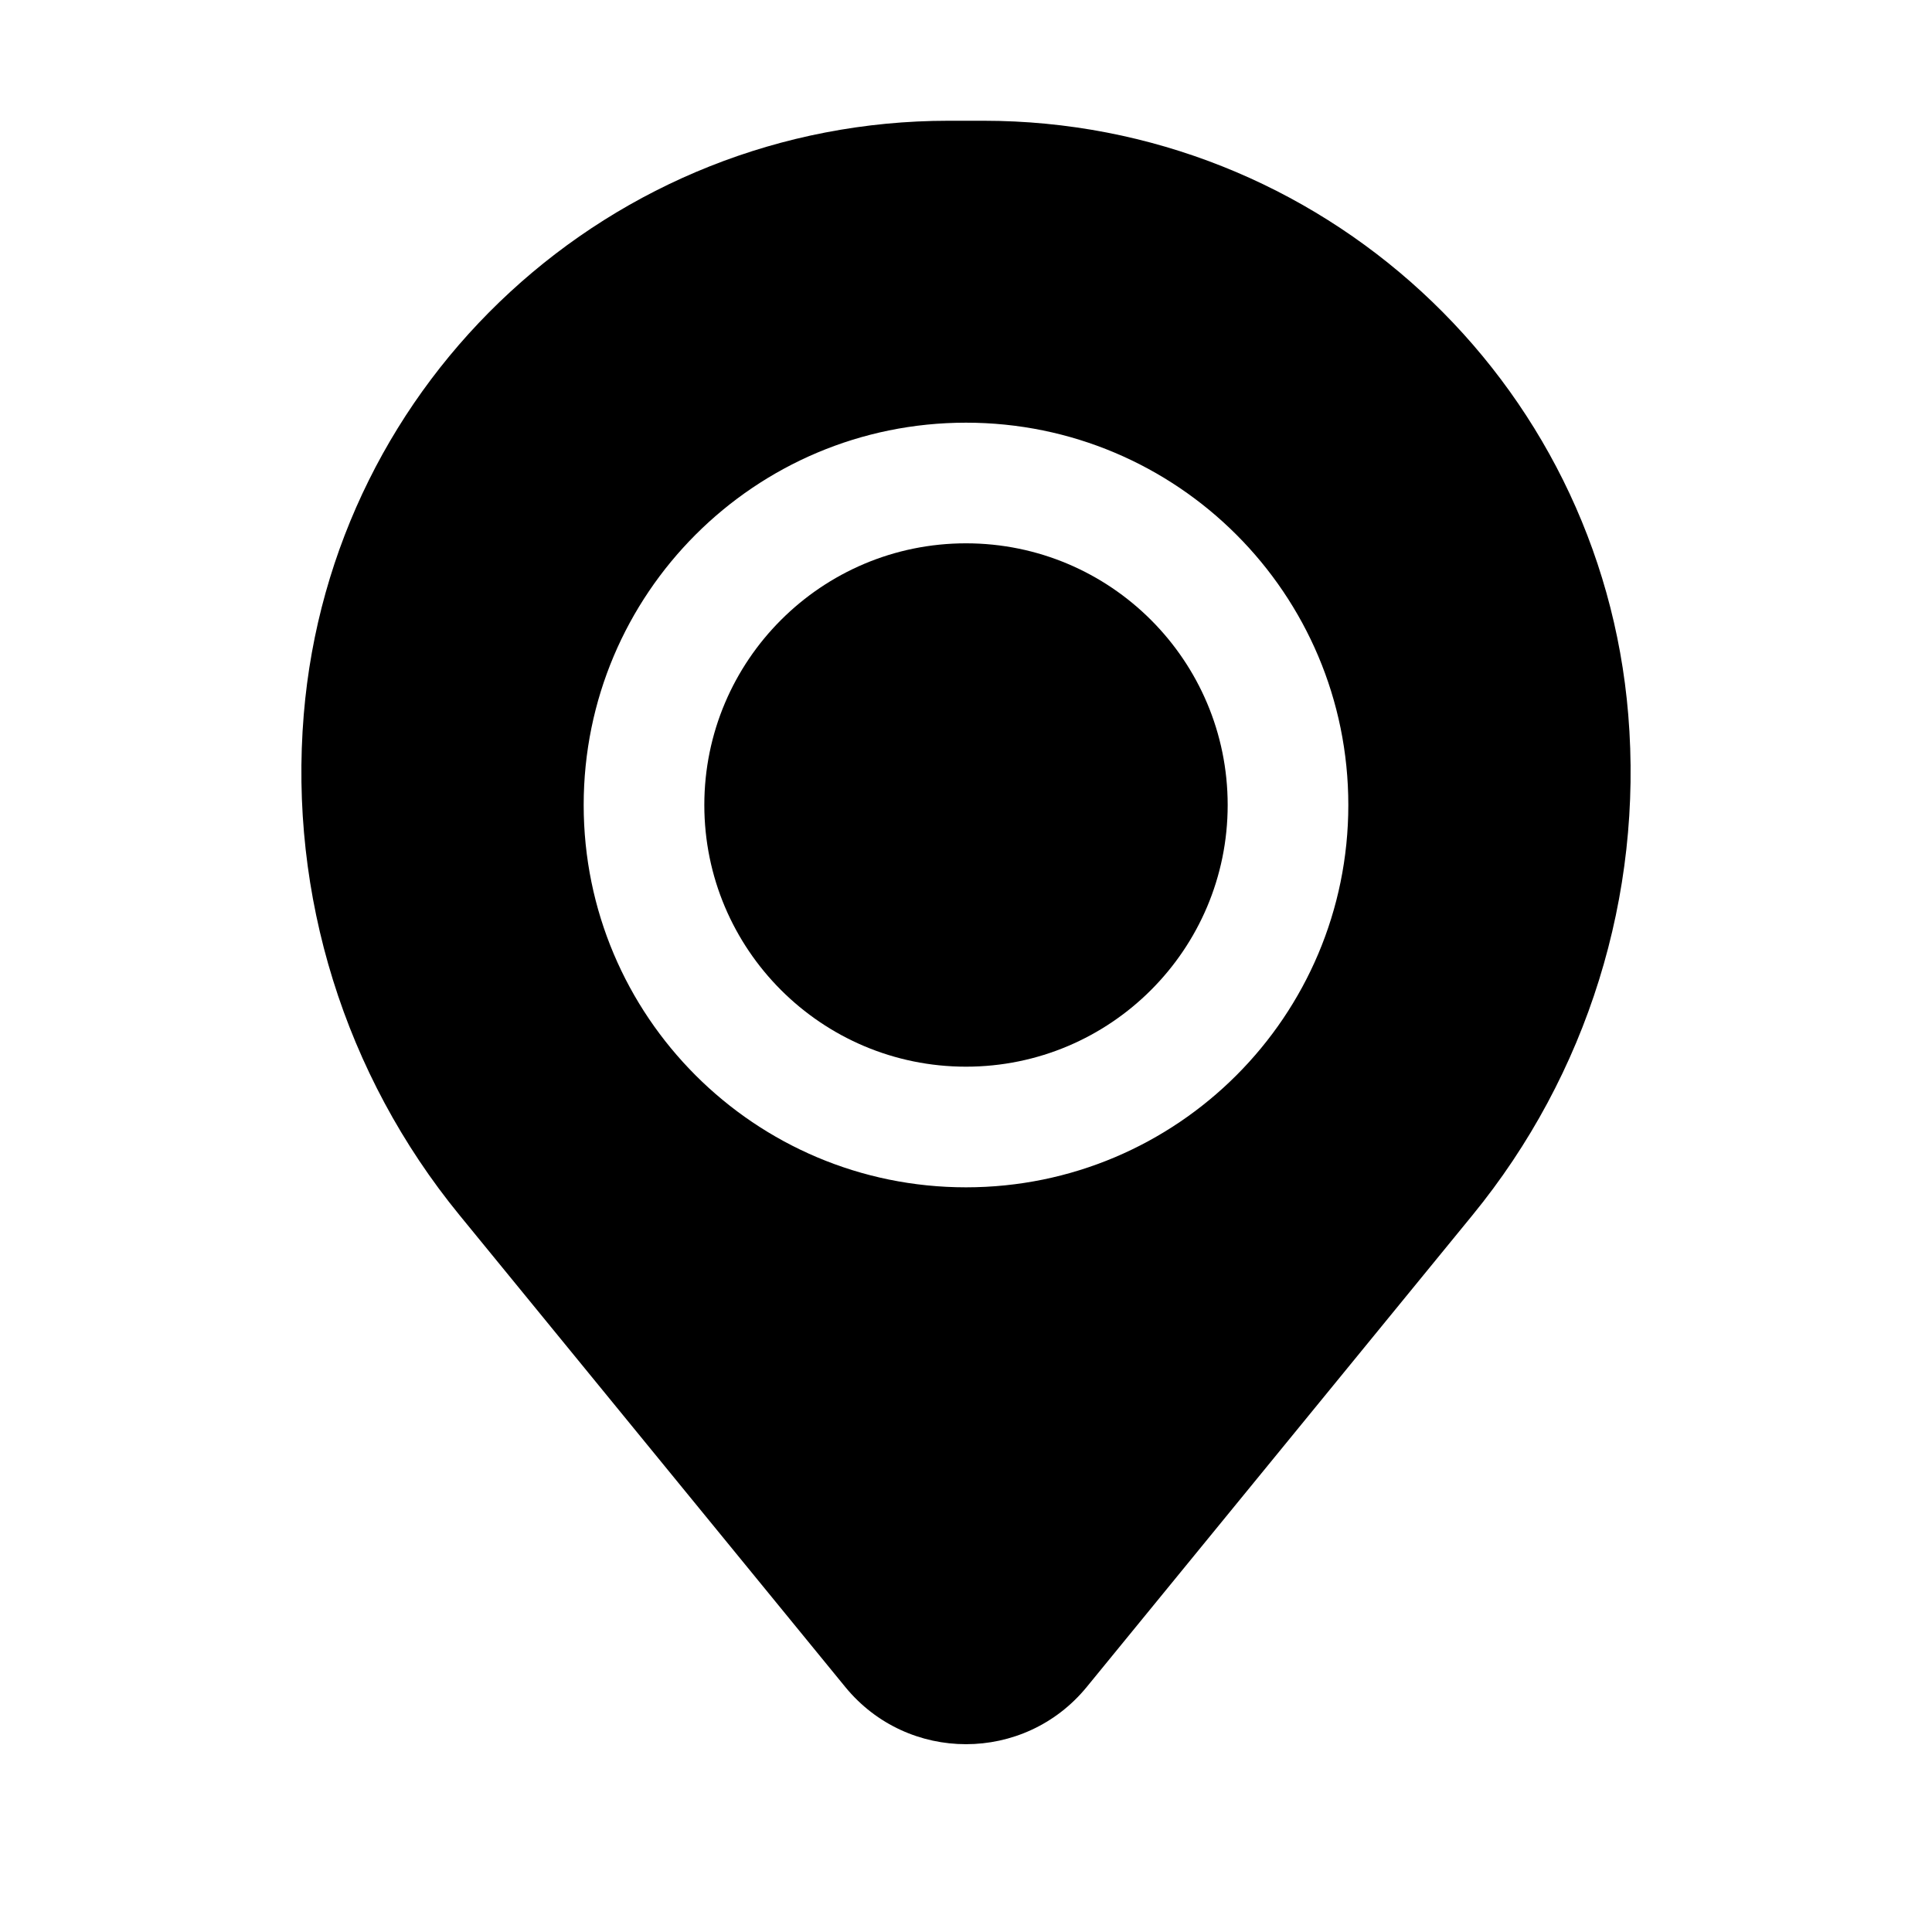 <svg width="18" height="18" viewBox="0 0 18 18" fill="none" xmlns="http://www.w3.org/2000/svg">
<path d="M6.562 7.5C6.562 6.154 7.654 5.062 9 5.062C10.346 5.062 11.438 6.154 11.438 7.5C11.438 8.846 10.346 9.938 9 9.938C7.654 9.938 6.562 8.846 6.562 7.5Z" fill="currentColor"/>
<path fill-rule="evenodd" clip-rule="evenodd" d="M2.83 6.658C3.088 3.531 5.701 1.125 8.838 1.125H9.162C12.299 1.125 14.912 3.531 15.17 6.658C15.309 8.341 14.789 10.013 13.719 11.321L10.125 15.717C9.543 16.428 8.457 16.428 7.875 15.717L4.281 11.321C3.211 10.013 2.691 8.341 2.83 6.658ZM9 3.938C7.032 3.938 5.438 5.532 5.438 7.5C5.438 9.468 7.032 11.062 9 11.062C10.967 11.062 12.562 9.468 12.562 7.5C12.562 5.532 10.967 3.938 9 3.938Z" fill="currentColor"/>
</svg>
